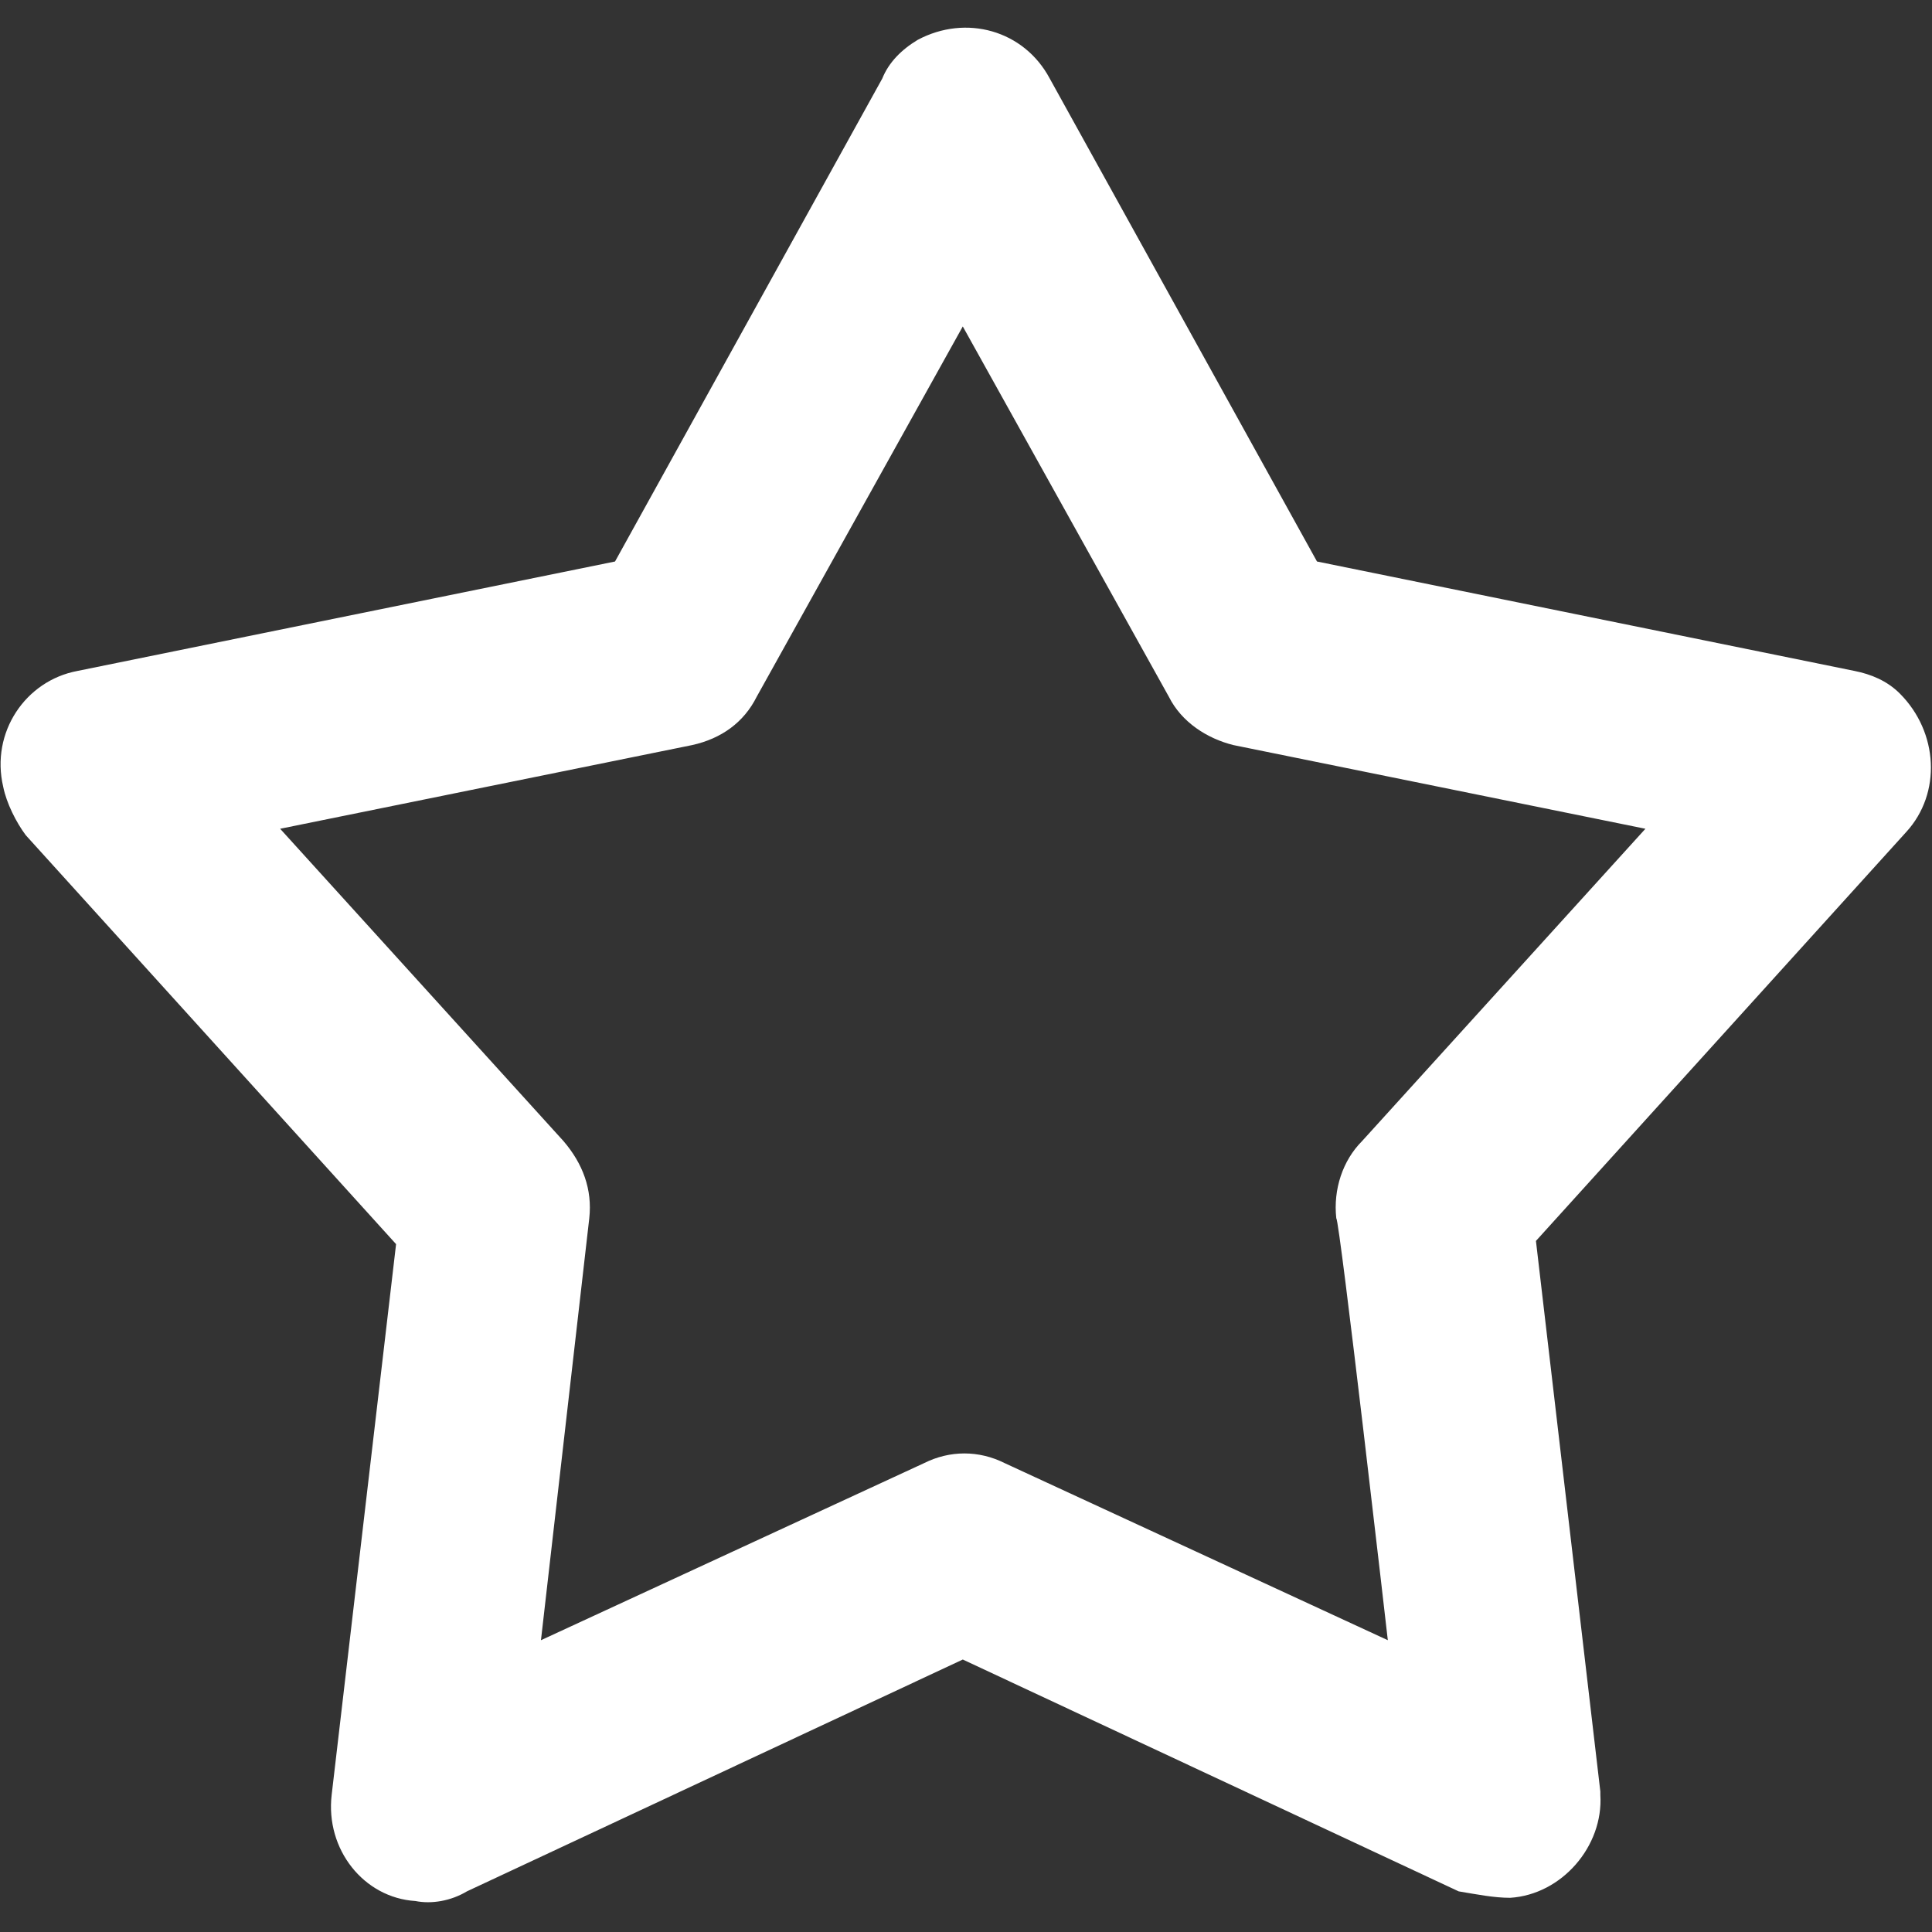 <?xml version="1.0" encoding="utf-8"?>
<!-- Generator: Adobe Illustrator 19.0.0, SVG Export Plug-In . SVG Version: 6.00 Build 0)  -->
<svg version="1.1"
	 id="Layer_1" xmlns:rdf="http://www.w3.org/1999/02/22-rdf-syntax-ns#" xmlns:svg="http://www.w3.org/2000/svg" xmlns:dc="http://purl.org/dc/elements/1.1/" xmlns:cc="http://creativecommons.org/ns#" xmlns:inkscape="http://www.inkscape.org/namespaces/inkscape" xmlns:sodipodi="http://sodipodi.sourceforge.net/DTD/sodipodi-0.dtd"
	 xmlns="http://www.w3.org/2000/svg" xmlns:xlink="http://www.w3.org/1999/xlink" x="0px" y="0px" viewBox="-275 367 60 60"
	 style="enable-background:new -275 367 60 60;" xml:space="preserve">
<rect x="-275" y="367" width="60" height="60" fill="#333333" stroke="none"/>
<style type="text/css">
	.st0{fill:#FFFFFF;}
</style>
<g transform="translate(0,-952.362)">
	<path class="st0" d="M-228.1,1378.3c1.6-0.1,2.9-1.6,2.8-3.2v-0.1l-2-17.1l11.5-12.7c1.1-1.2,1-3.1-0.2-4.3
		c-0.4-0.4-0.9-0.6-1.4-0.7l-16.7-3.4l-8.3-15c-0.8-1.5-2.6-2-4.1-1.2c-0.5,0.3-0.9,0.7-1.1,1.2l-8.3,15l-16.7,3.4
		c-1.6,0.3-2.7,1.9-2.3,3.6c0.1,0.5,0.4,1.1,0.7,1.5l11.5,12.7l-2,17.1c-0.2,1.7,1,3.2,2.6,3.3c0.5,0.1,1.1,0,1.6-0.3l15.4-7.2
		l15.4,7.2C-229.1,1378.2-228.6,1378.3-228.1,1378.3z M-231.9,1370.3l-11.9-5.5c-0.8-0.4-1.7-0.4-2.5,0l-11.9,5.5l1.5-13.1
		c0.1-0.9-0.2-1.7-0.8-2.4l-8.8-9.7l12.8-2.6c0.9-0.2,1.6-0.7,2-1.5l6.4-11.5l6.4,11.5c0.4,0.8,1.2,1.3,2,1.5l12.8,2.6l-8.8,9.7
		c-0.6,0.6-0.9,1.5-0.8,2.4C-233.4,1357.2-231.9,1370.3-231.9,1370.3z"/>
</g>
</svg>
